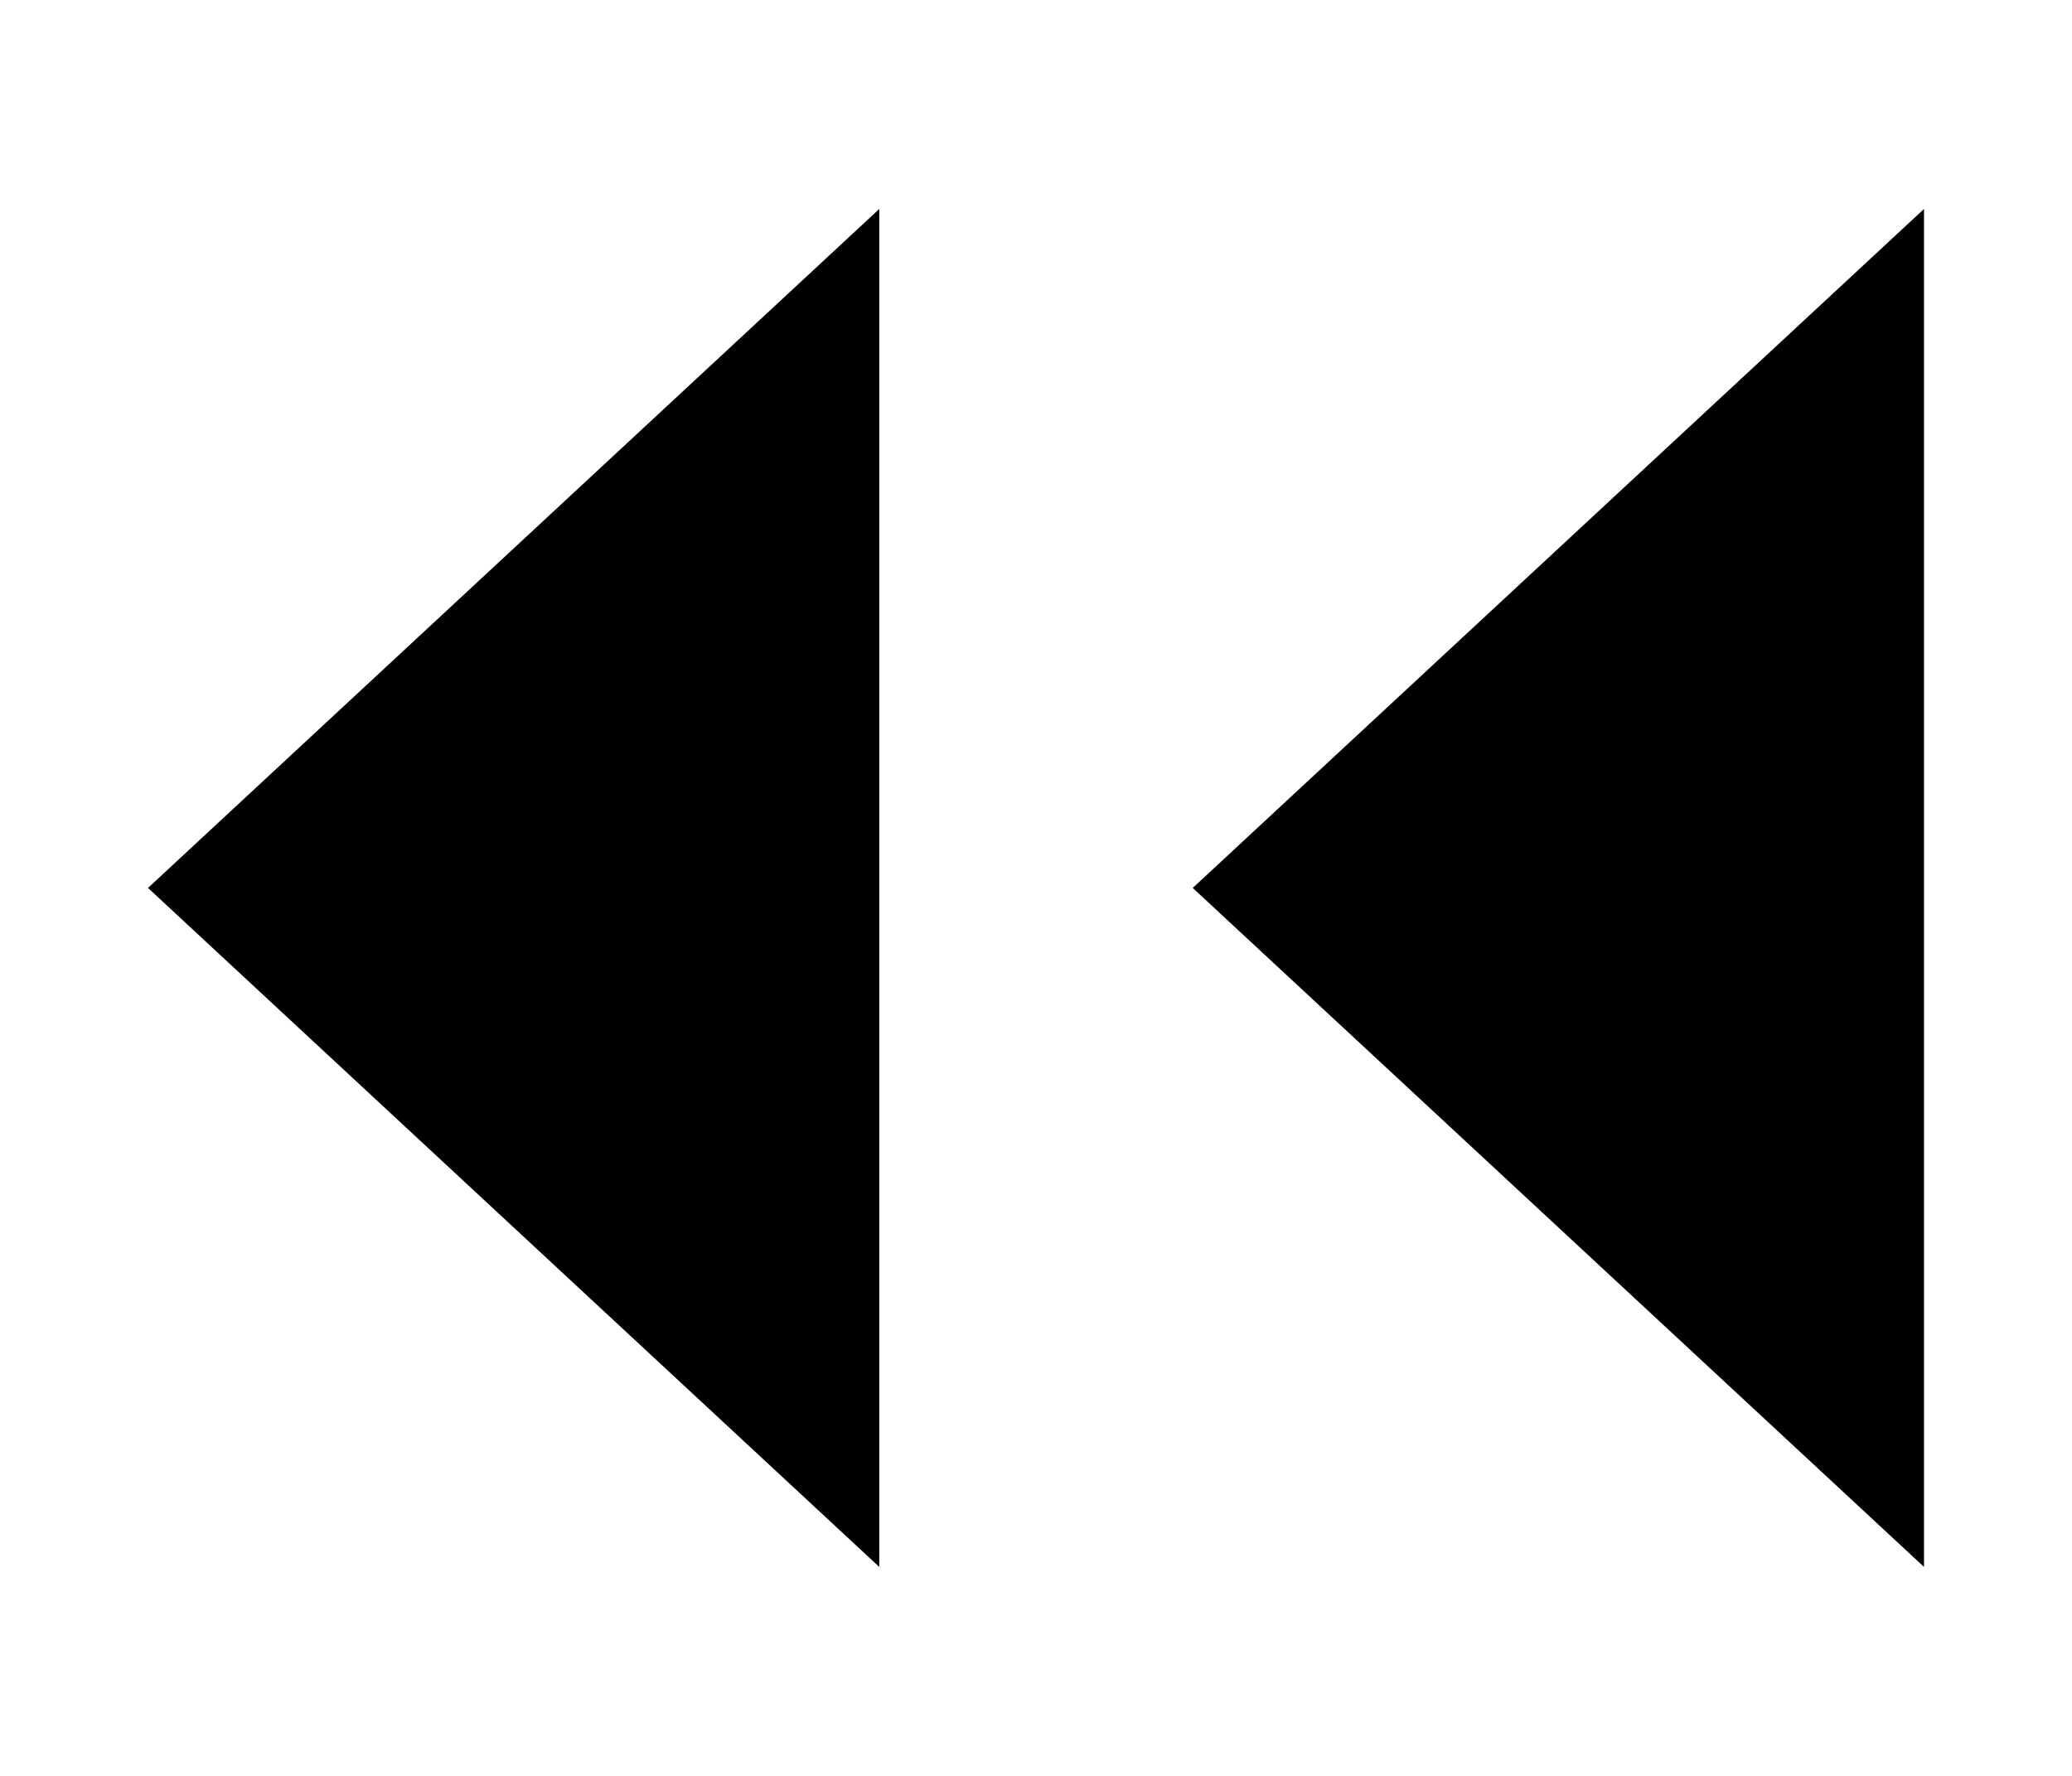 <svg width="14" height="12" viewBox="0 0 14 12" fill="currentColor" xmlns="http://www.w3.org/2000/svg">
    <path d="M13 10.588L8.059 6L13 1.412M5.941 10.588L1 6L5.941 1.412" stroke-width="1.2" stroke-linecap="round" stroke-linejoin="round"/>
</svg>
